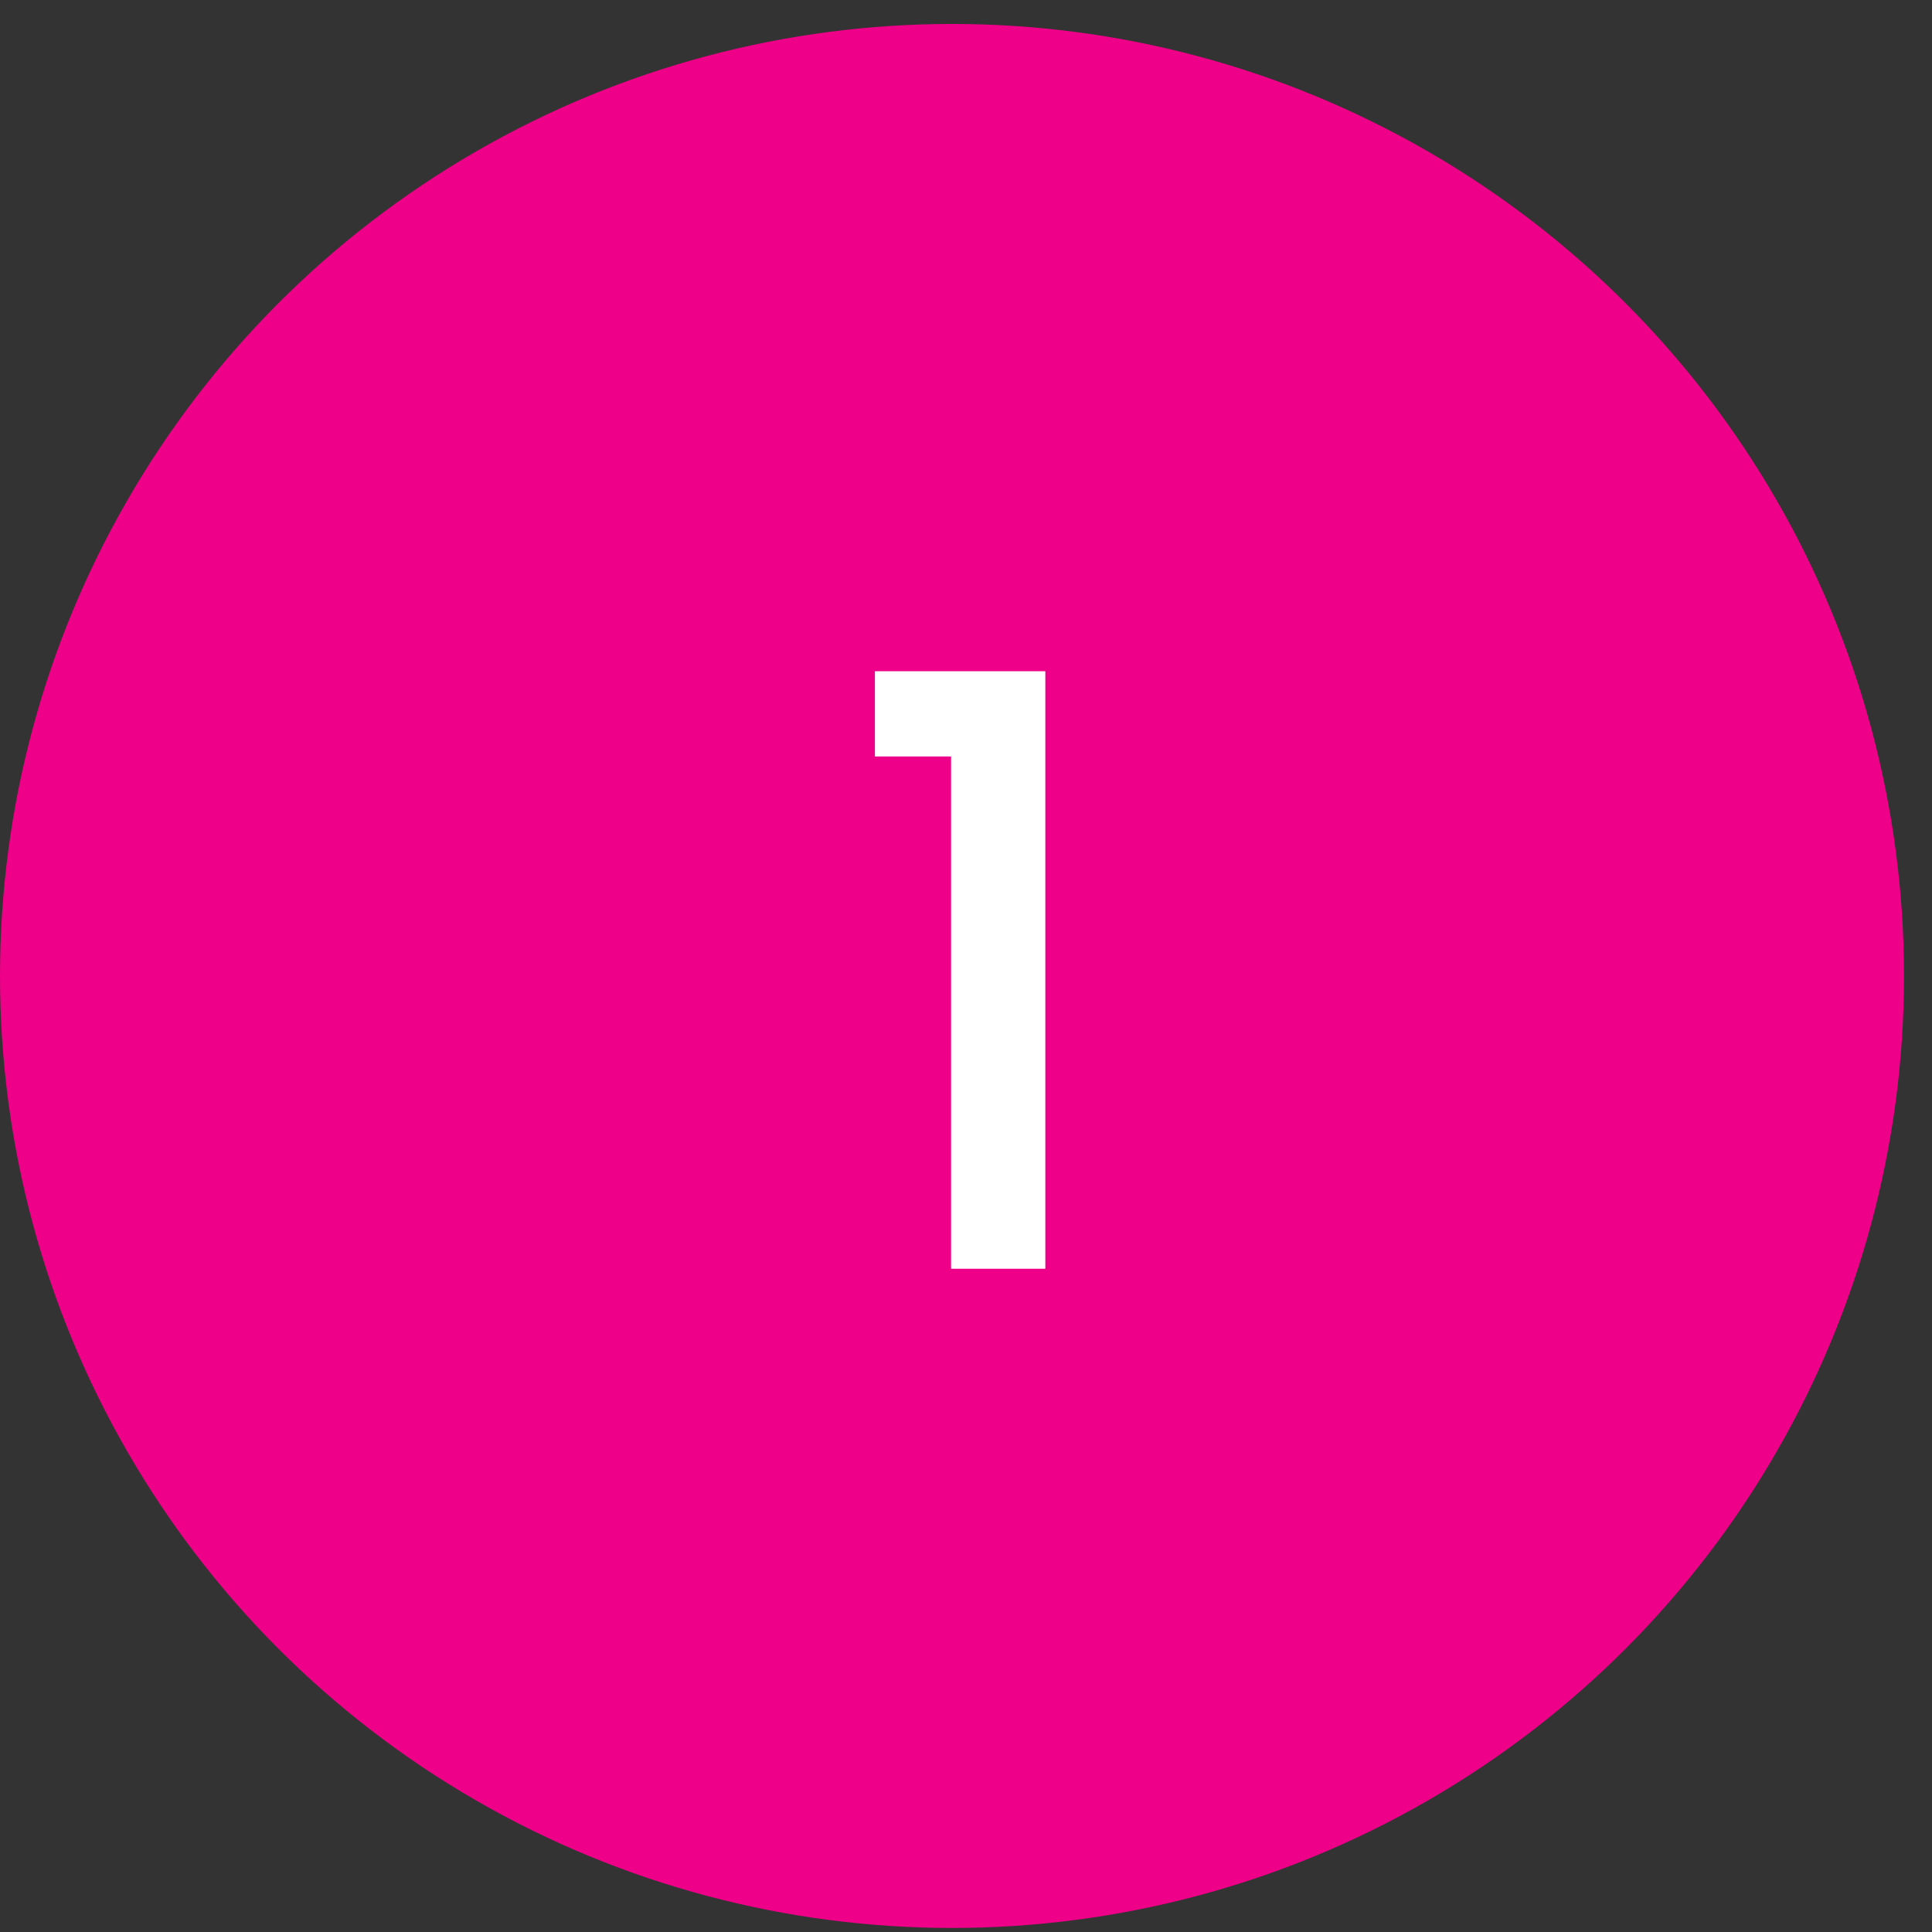 <svg width="33" height="33" viewBox="0 0 33 33" fill="none" xmlns="http://www.w3.org/2000/svg">
<rect x="0" y="0" width="33" height="33" fill="#333333" stroke="none"/>
<circle cx="16.261" cy="16.67" r="16.261" fill="#EE0088"/>
<path d="M14.944 12.921V11.465H17.855V21.671H16.245V12.921H14.944Z" fill="white"/>
</svg>
